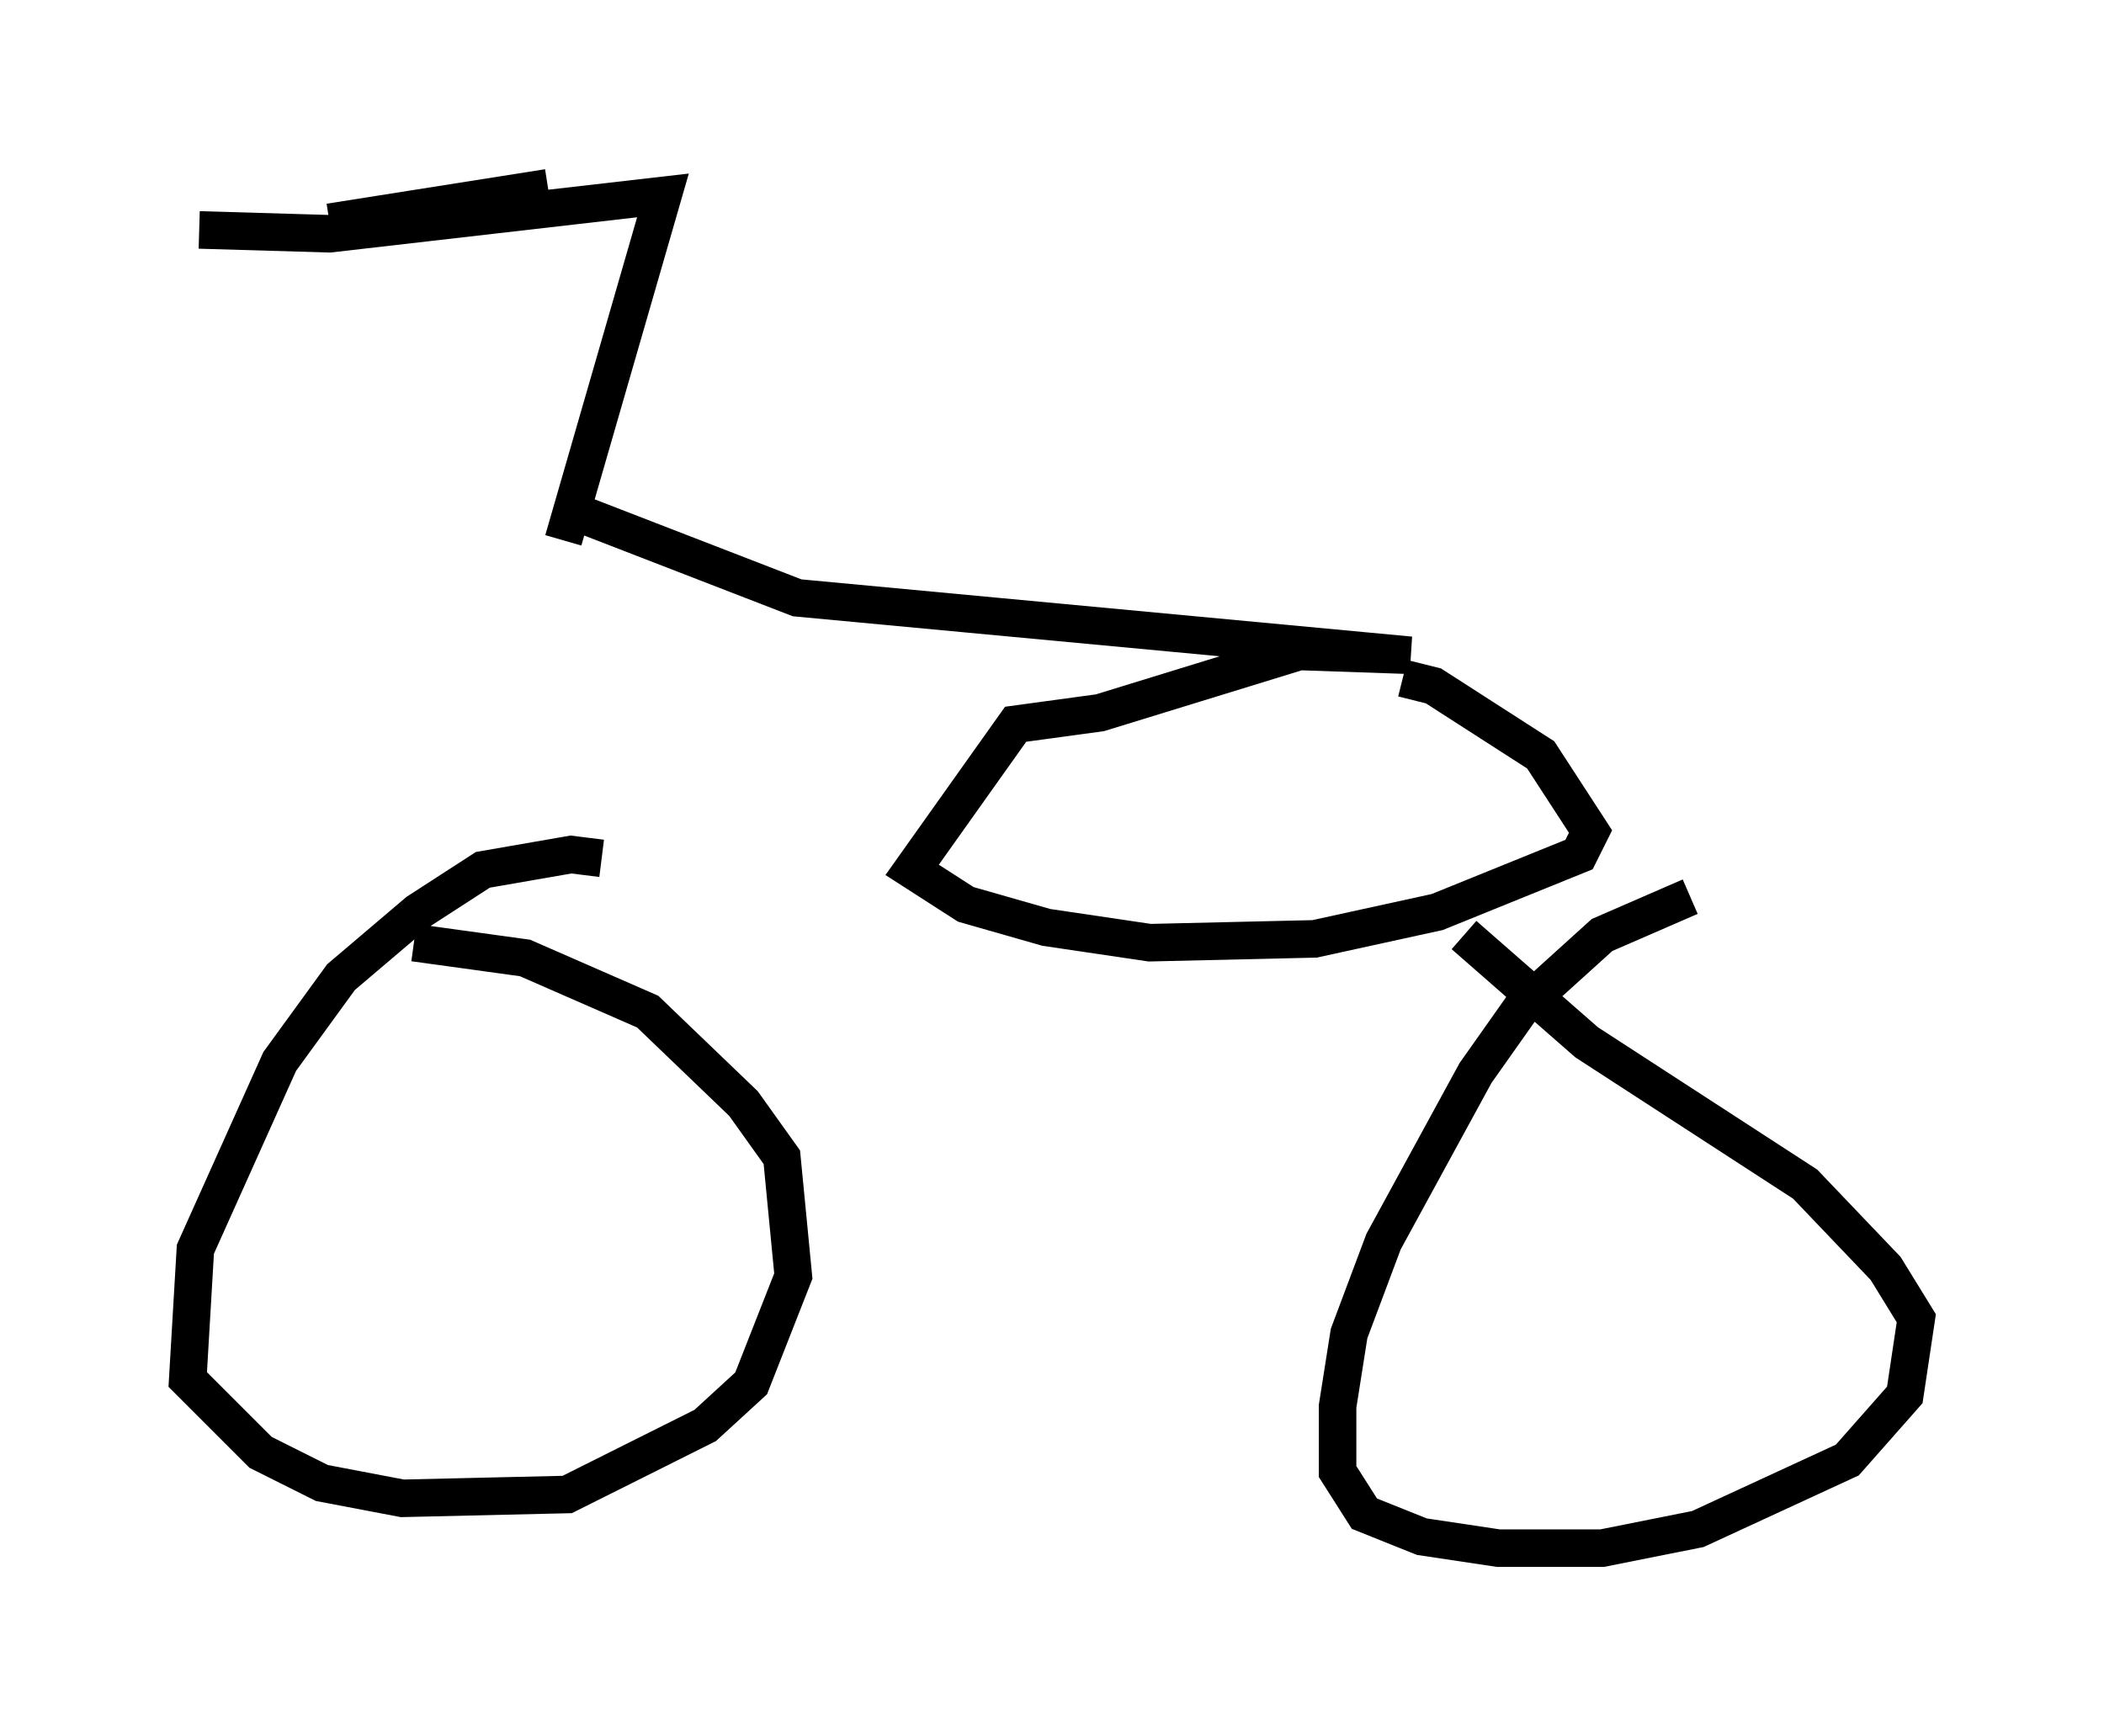 <?xml version="1.0" encoding="utf-8" ?>
<svg baseProfile="full" height="46.24" version="1.1" width="56.04" xmlns="http://www.w3.org/2000/svg" xmlns:ev="http://www.w3.org/2001/xml-events" xmlns:xlink="http://www.w3.org/1999/xlink"><defs /><rect fill="white" height="46.24" width="56.04" x="0" y="0" /><path d="M18.169, 24.396 m-2.144, -1.531 l-0.817, -0.102 -2.348, 0.408 l-1.735, 1.123 -2.042, 1.735 l-1.633, 2.246 -2.246, 5.002 l-0.204, 3.471 1.94, 1.94 l1.633, 0.817 2.144, 0.408 l4.39, -0.102 3.675, -1.838 l1.225, -1.123 1.123, -2.858 l-0.306, -3.165 -1.021, -1.429 l-2.552, -2.45 -3.267, -1.429 l-2.96, -0.408 m33.994, -1.225 l-2.348, 1.021 -2.144, 1.94 l-1.225, 1.735 -2.45, 4.492 l-0.919, 2.45 -0.306, 1.94 l0.0, 1.735 0.715, 1.123 l1.531, 0.613 2.042, 0.306 l2.756, 0.0 2.552, -0.51 l3.981, -1.838 1.531, -1.735 l0.306, -2.042 -0.817, -1.327 l-2.144, -2.246 -5.819, -3.777 l-3.267, -2.858 m-24.398, -19.906 l-5.819, 0.919 m-3.471, 0.204 l3.471, 0.102 8.881, -1.021 l-2.654, 9.188 m-0.102, -0.919 l6.329, 2.45 16.334, 1.531 l-2.96, -0.102 -5.308, 1.633 l-2.246, 0.306 -2.756, 3.879 l1.429, 0.919 2.144, 0.613 l2.756, 0.408 4.39, -0.102 l3.267, -0.715 3.777, -1.531 l0.306, -0.613 -1.327, -2.042 l-2.858, -1.838 -0.817, -0.204 " fill="none" stroke="black" stroke-width="1" /></svg>
